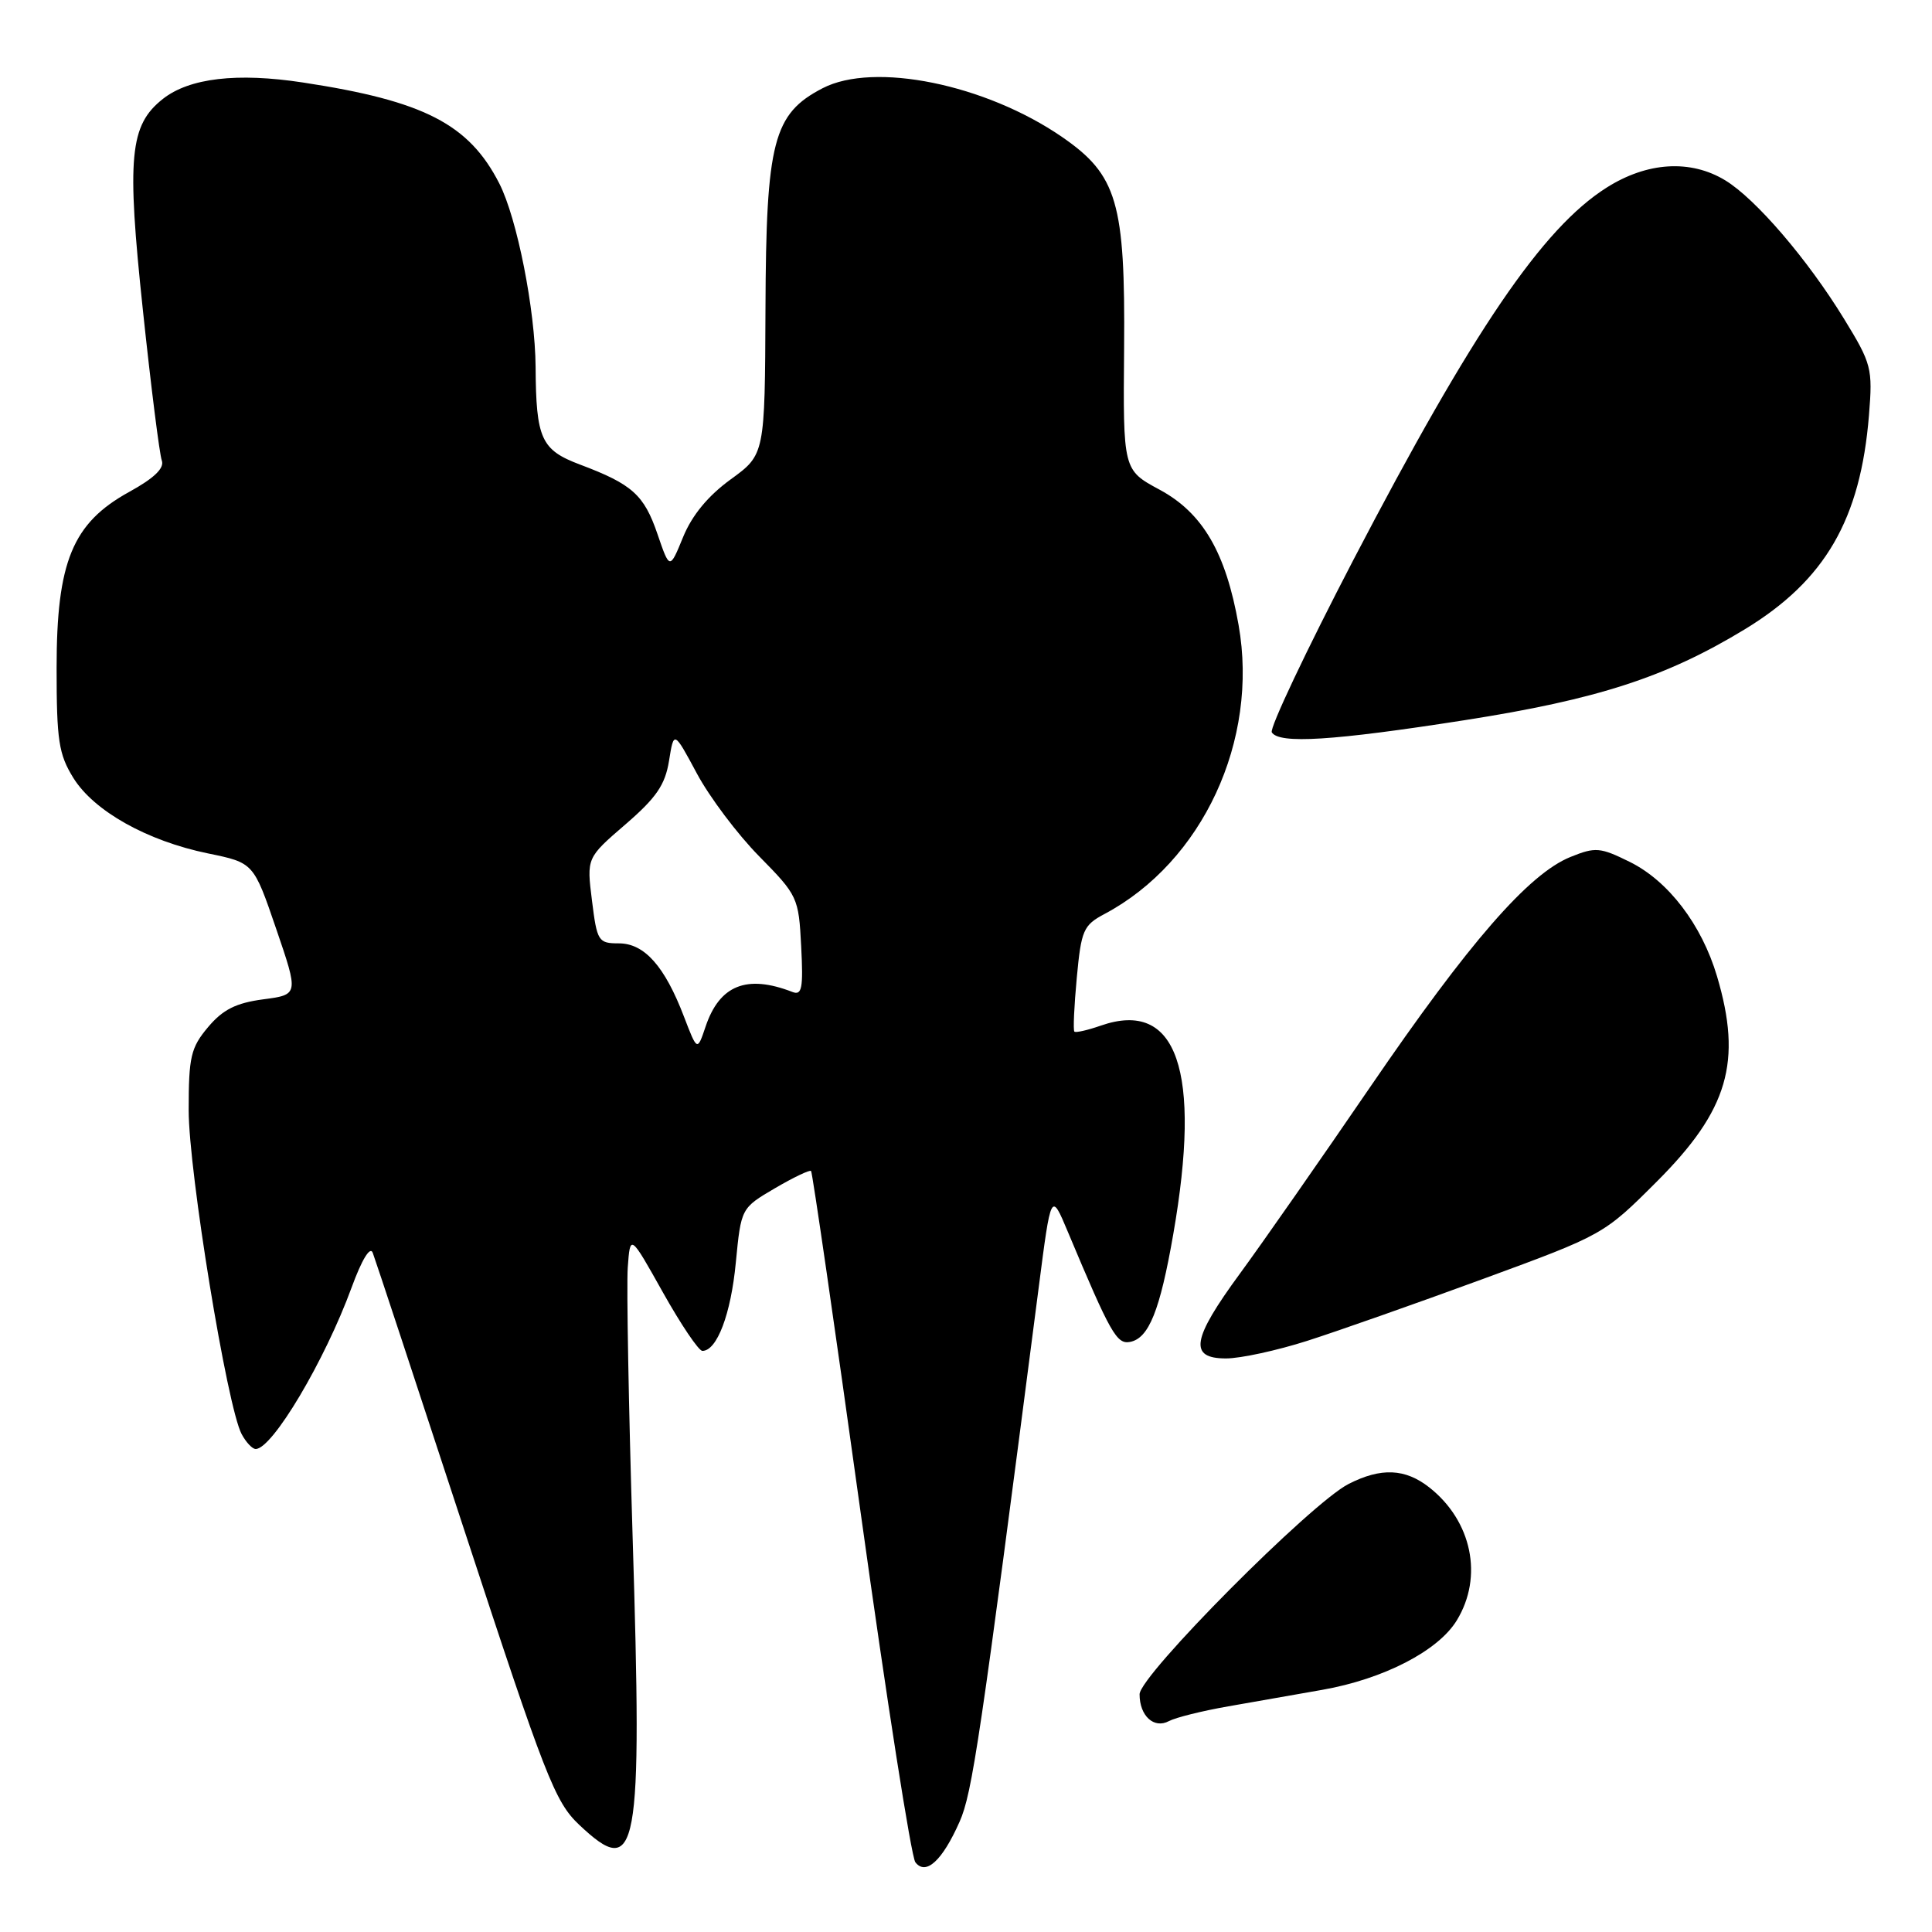<?xml version="1.0" encoding="UTF-8" standalone="no"?>
<!DOCTYPE svg PUBLIC "-//W3C//DTD SVG 1.1//EN" "http://www.w3.org/Graphics/SVG/1.1/DTD/svg11.dtd" >
<svg xmlns="http://www.w3.org/2000/svg" xmlns:xlink="http://www.w3.org/1999/xlink" version="1.1" viewBox="0 0 256 256">
 <g >
 <path fill="currentColor"
d=" M 127.15 241.39 C 128.83 237.58 129.85 230.76 137.62 170.71 C 139.27 157.91 139.27 157.91 141.49 163.21 C 147.16 176.72 147.97 178.15 149.74 177.81 C 152.23 177.33 153.70 173.66 155.46 163.56 C 159.25 141.85 155.96 132.38 145.86 135.90 C 144.11 136.51 142.53 136.87 142.36 136.69 C 142.18 136.52 142.33 133.30 142.68 129.55 C 143.27 123.25 143.55 122.60 146.35 121.11 C 159.35 114.20 166.82 98.11 164.12 82.82 C 162.43 73.22 159.37 67.97 153.66 64.89 C 148.81 62.28 148.81 62.28 148.95 46.13 C 149.11 26.83 148.04 23.19 140.73 18.15 C 130.57 11.16 115.81 8.16 109.00 11.69 C 102.46 15.08 101.51 18.74 101.43 40.87 C 101.35 60.23 101.35 60.23 96.82 63.52 C 93.82 65.70 91.70 68.27 90.52 71.15 C 88.74 75.50 88.74 75.50 87.12 70.77 C 85.34 65.56 83.77 64.16 76.86 61.56 C 71.70 59.62 71.03 58.15 70.97 48.62 C 70.91 41.05 68.52 28.94 66.16 24.31 C 62.14 16.44 56.17 13.37 40.13 10.93 C 31.41 9.60 25.10 10.34 21.59 13.10 C 17.17 16.59 16.77 20.76 18.94 41.16 C 20.01 51.27 21.14 60.21 21.44 61.02 C 21.81 62.03 20.43 63.36 17.12 65.18 C 9.61 69.31 7.50 74.43 7.50 88.50 C 7.50 98.13 7.78 99.94 9.72 103.08 C 12.46 107.48 19.49 111.42 27.55 113.08 C 33.60 114.32 33.60 114.32 36.59 123.06 C 39.58 131.80 39.58 131.80 34.86 132.42 C 31.26 132.90 29.52 133.78 27.57 136.10 C 25.28 138.82 25.00 140.03 25.00 147.10 C 25.00 155.25 30.10 186.45 32.02 190.03 C 32.60 191.11 33.43 192.00 33.88 192.00 C 36.09 192.00 43.04 180.30 46.59 170.60 C 47.95 166.88 49.05 165.09 49.39 166.00 C 49.71 166.82 55.20 183.47 61.60 202.99 C 72.25 235.47 73.53 238.76 76.74 241.79 C 84.53 249.14 85.13 245.88 83.82 203.46 C 83.30 186.38 83.01 170.41 83.18 167.96 C 83.50 163.50 83.50 163.50 87.84 171.25 C 90.23 175.51 92.58 179.00 93.07 179.00 C 95.00 179.00 96.85 174.14 97.50 167.29 C 98.20 160.08 98.20 160.08 102.68 157.45 C 105.14 156.01 107.30 154.98 107.47 155.16 C 107.65 155.35 110.61 175.75 114.05 200.50 C 117.49 225.25 120.75 246.07 121.29 246.76 C 122.68 248.56 124.86 246.56 127.15 241.39 Z  M 162.75 226.10 C 166.19 225.49 171.80 224.51 175.22 223.91 C 183.34 222.48 190.58 218.74 193.03 214.71 C 196.57 208.92 195.04 201.54 189.39 197.09 C 186.19 194.58 183.00 194.44 178.70 196.63 C 173.72 199.16 151.00 222.02 151.00 224.50 C 151.00 227.37 152.91 229.12 154.90 228.05 C 155.78 227.58 159.31 226.70 162.75 226.10 Z  M 173.21 177.67 C 177.22 176.39 187.70 172.70 196.50 169.47 C 212.46 163.61 212.52 163.58 219.55 156.55 C 229.00 147.10 230.88 140.69 227.51 129.35 C 225.48 122.52 221.07 116.74 215.96 114.21 C 212.03 112.27 211.41 112.21 208.10 113.55 C 202.57 115.78 194.64 124.89 181.56 144.03 C 174.99 153.64 167.23 164.76 164.31 168.74 C 157.90 177.48 157.49 180.00 162.46 180.00 C 164.37 180.00 169.20 178.95 173.21 177.67 Z  M 194.06 95.43 C 211.65 92.68 220.73 89.74 231.17 83.40 C 241.85 76.91 246.53 68.84 247.65 55.00 C 248.15 48.80 248.00 48.21 244.34 42.24 C 239.51 34.36 232.65 26.36 228.61 23.90 C 224.01 21.10 218.26 21.45 212.87 24.87 C 204.38 30.25 195.19 43.77 179.34 74.17 C 173.07 86.22 168.20 96.51 168.52 97.04 C 169.49 98.60 176.60 98.16 194.06 95.43 Z  M 90.63 134.71 C 88.08 128.03 85.39 125.00 82.00 125.00 C 79.28 125.00 79.11 124.73 78.44 119.33 C 77.73 113.67 77.73 113.67 82.87 109.24 C 86.97 105.70 88.13 104.01 88.65 100.81 C 89.29 96.81 89.29 96.81 92.34 102.49 C 94.01 105.61 97.73 110.56 100.60 113.47 C 105.70 118.65 105.83 118.92 106.16 125.40 C 106.45 130.97 106.26 131.93 105.00 131.44 C 98.95 129.09 95.34 130.53 93.49 136.04 C 92.39 139.30 92.39 139.30 90.63 134.71 Z "/>
</g>
</svg>